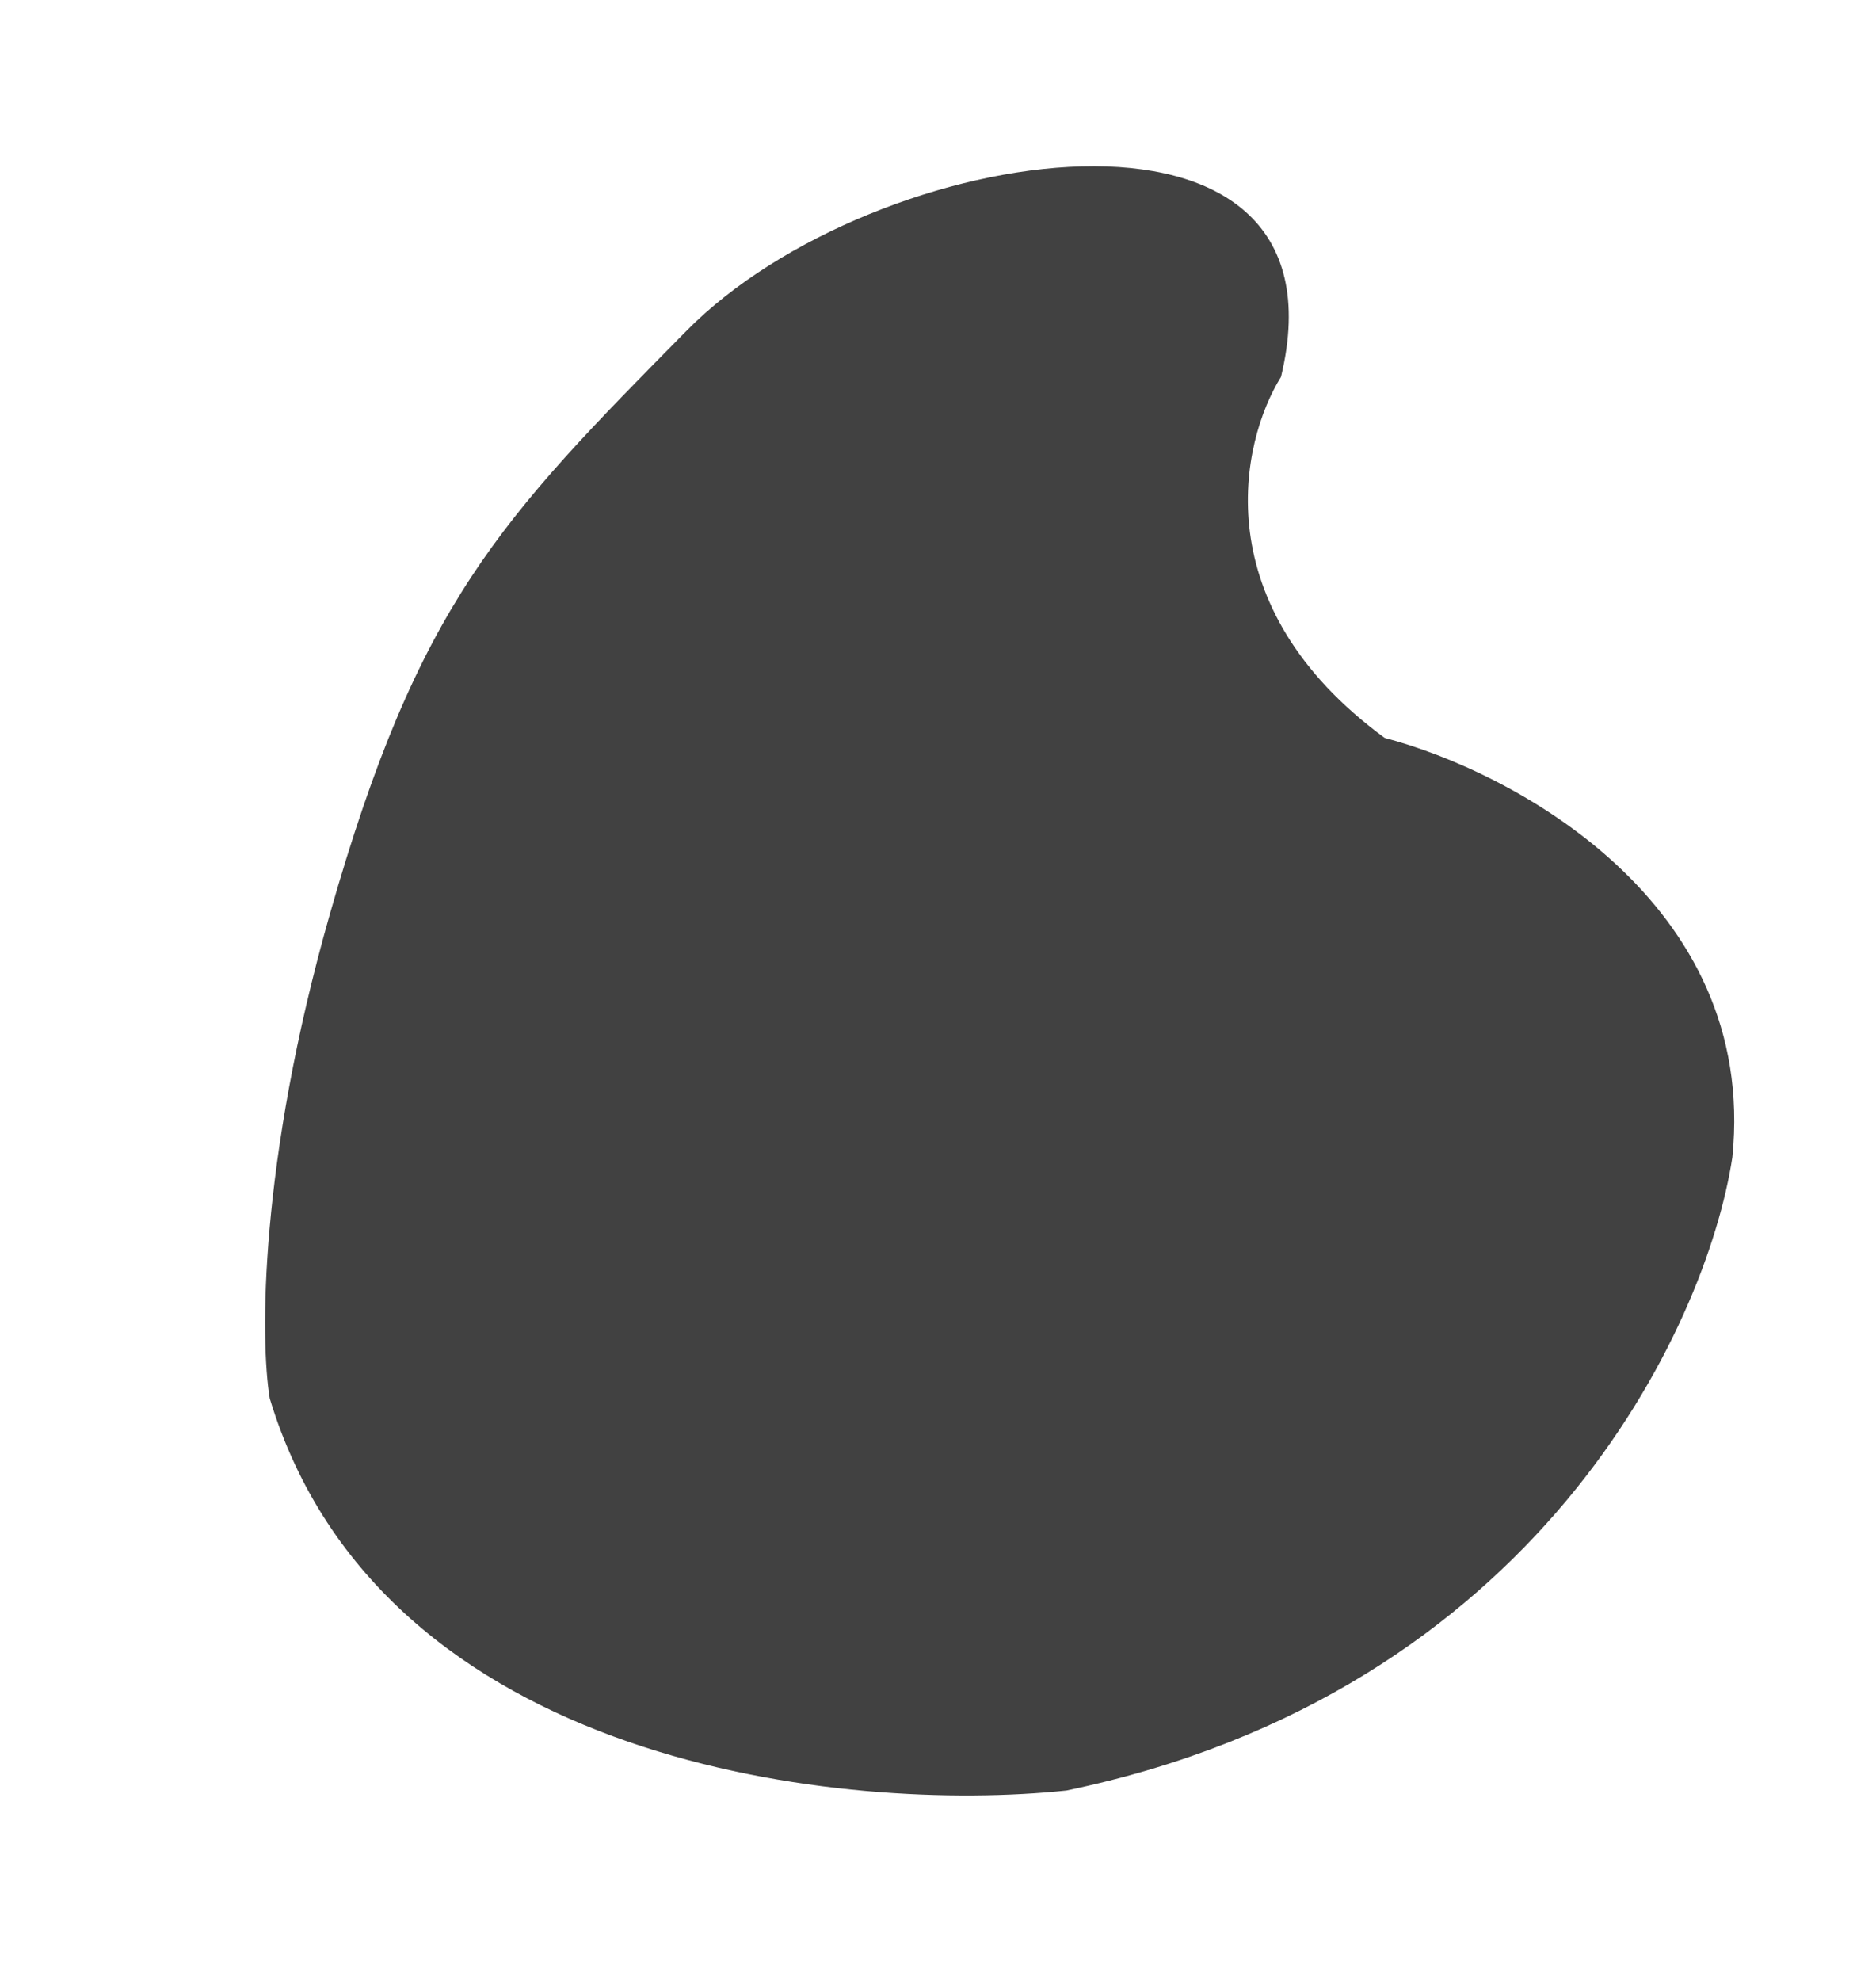 <svg width="18" height="19" viewBox="0 0 18 19" fill="none" xmlns="http://www.w3.org/2000/svg">
<path d="M13.286 7.078C11.554 5.808 11.901 4.24 12.291 3.615C13.008 0.639 8.381 1.354 6.589 3.171C4.796 4.987 4.014 5.785 3.164 8.771C2.484 11.16 2.497 12.861 2.588 13.413C3.66 16.954 8.131 17.396 10.232 17.174C14.745 16.235 16.373 12.733 16.622 11.099C16.869 8.644 14.501 7.396 13.286 7.078Z" fill="#414141"/>
</svg>
